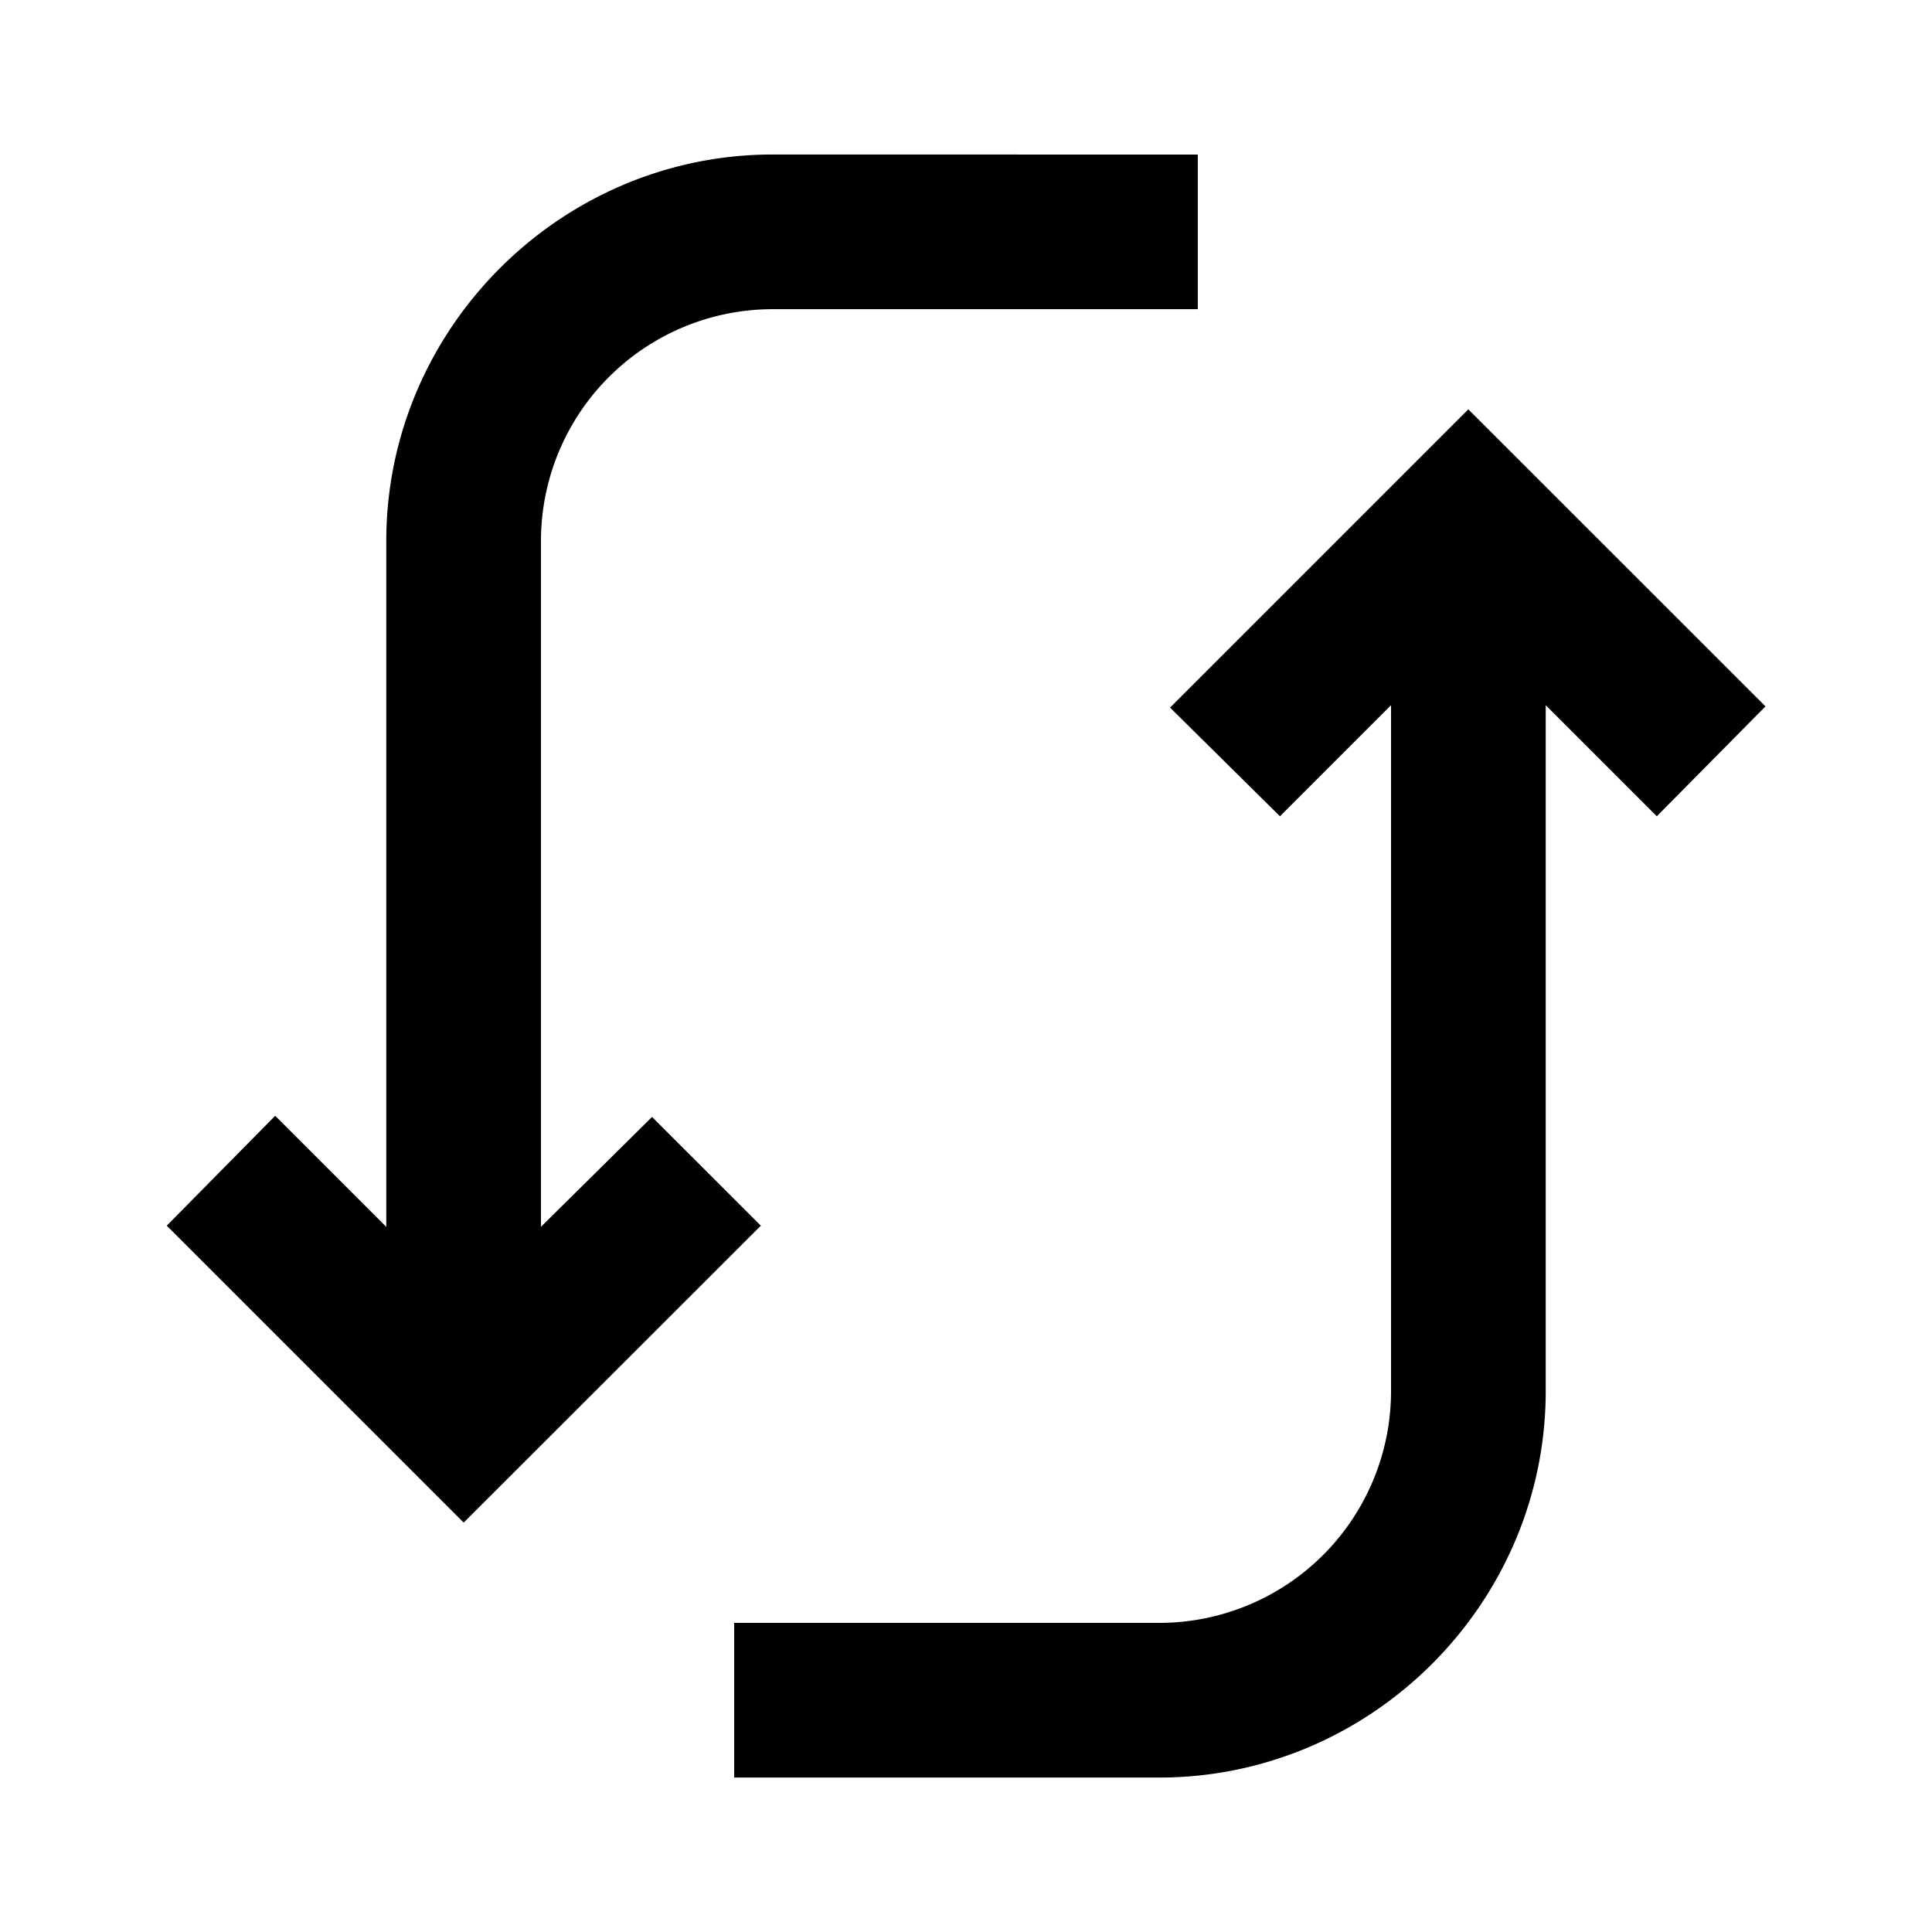 <svg role="img" viewBox="0 0 32 32" xmlns="http://www.w3.org/2000/svg"><path d="M12.8 2.559c-3.515 0-6.402 2.886-6.402 6.402v11.36l-1.84-1.84-1.796 1.82 4.918 4.918 4.922-4.918L10.8 18.5l-1.84 1.82V8.96a3.84 3.84 0 0 1 3.84-3.839h7.039V2.56ZM24.32 6.78l-4.94 4.94 1.82 1.8 1.84-1.84v11.36a3.84 3.84 0 0 1-3.84 3.84h-7.04v2.562h7.04c3.515 0 6.402-2.886 6.402-6.402V11.68l1.84 1.84 1.8-1.82Zm0 0" fill="rgb(0%, 0%, 0%)"/></svg>